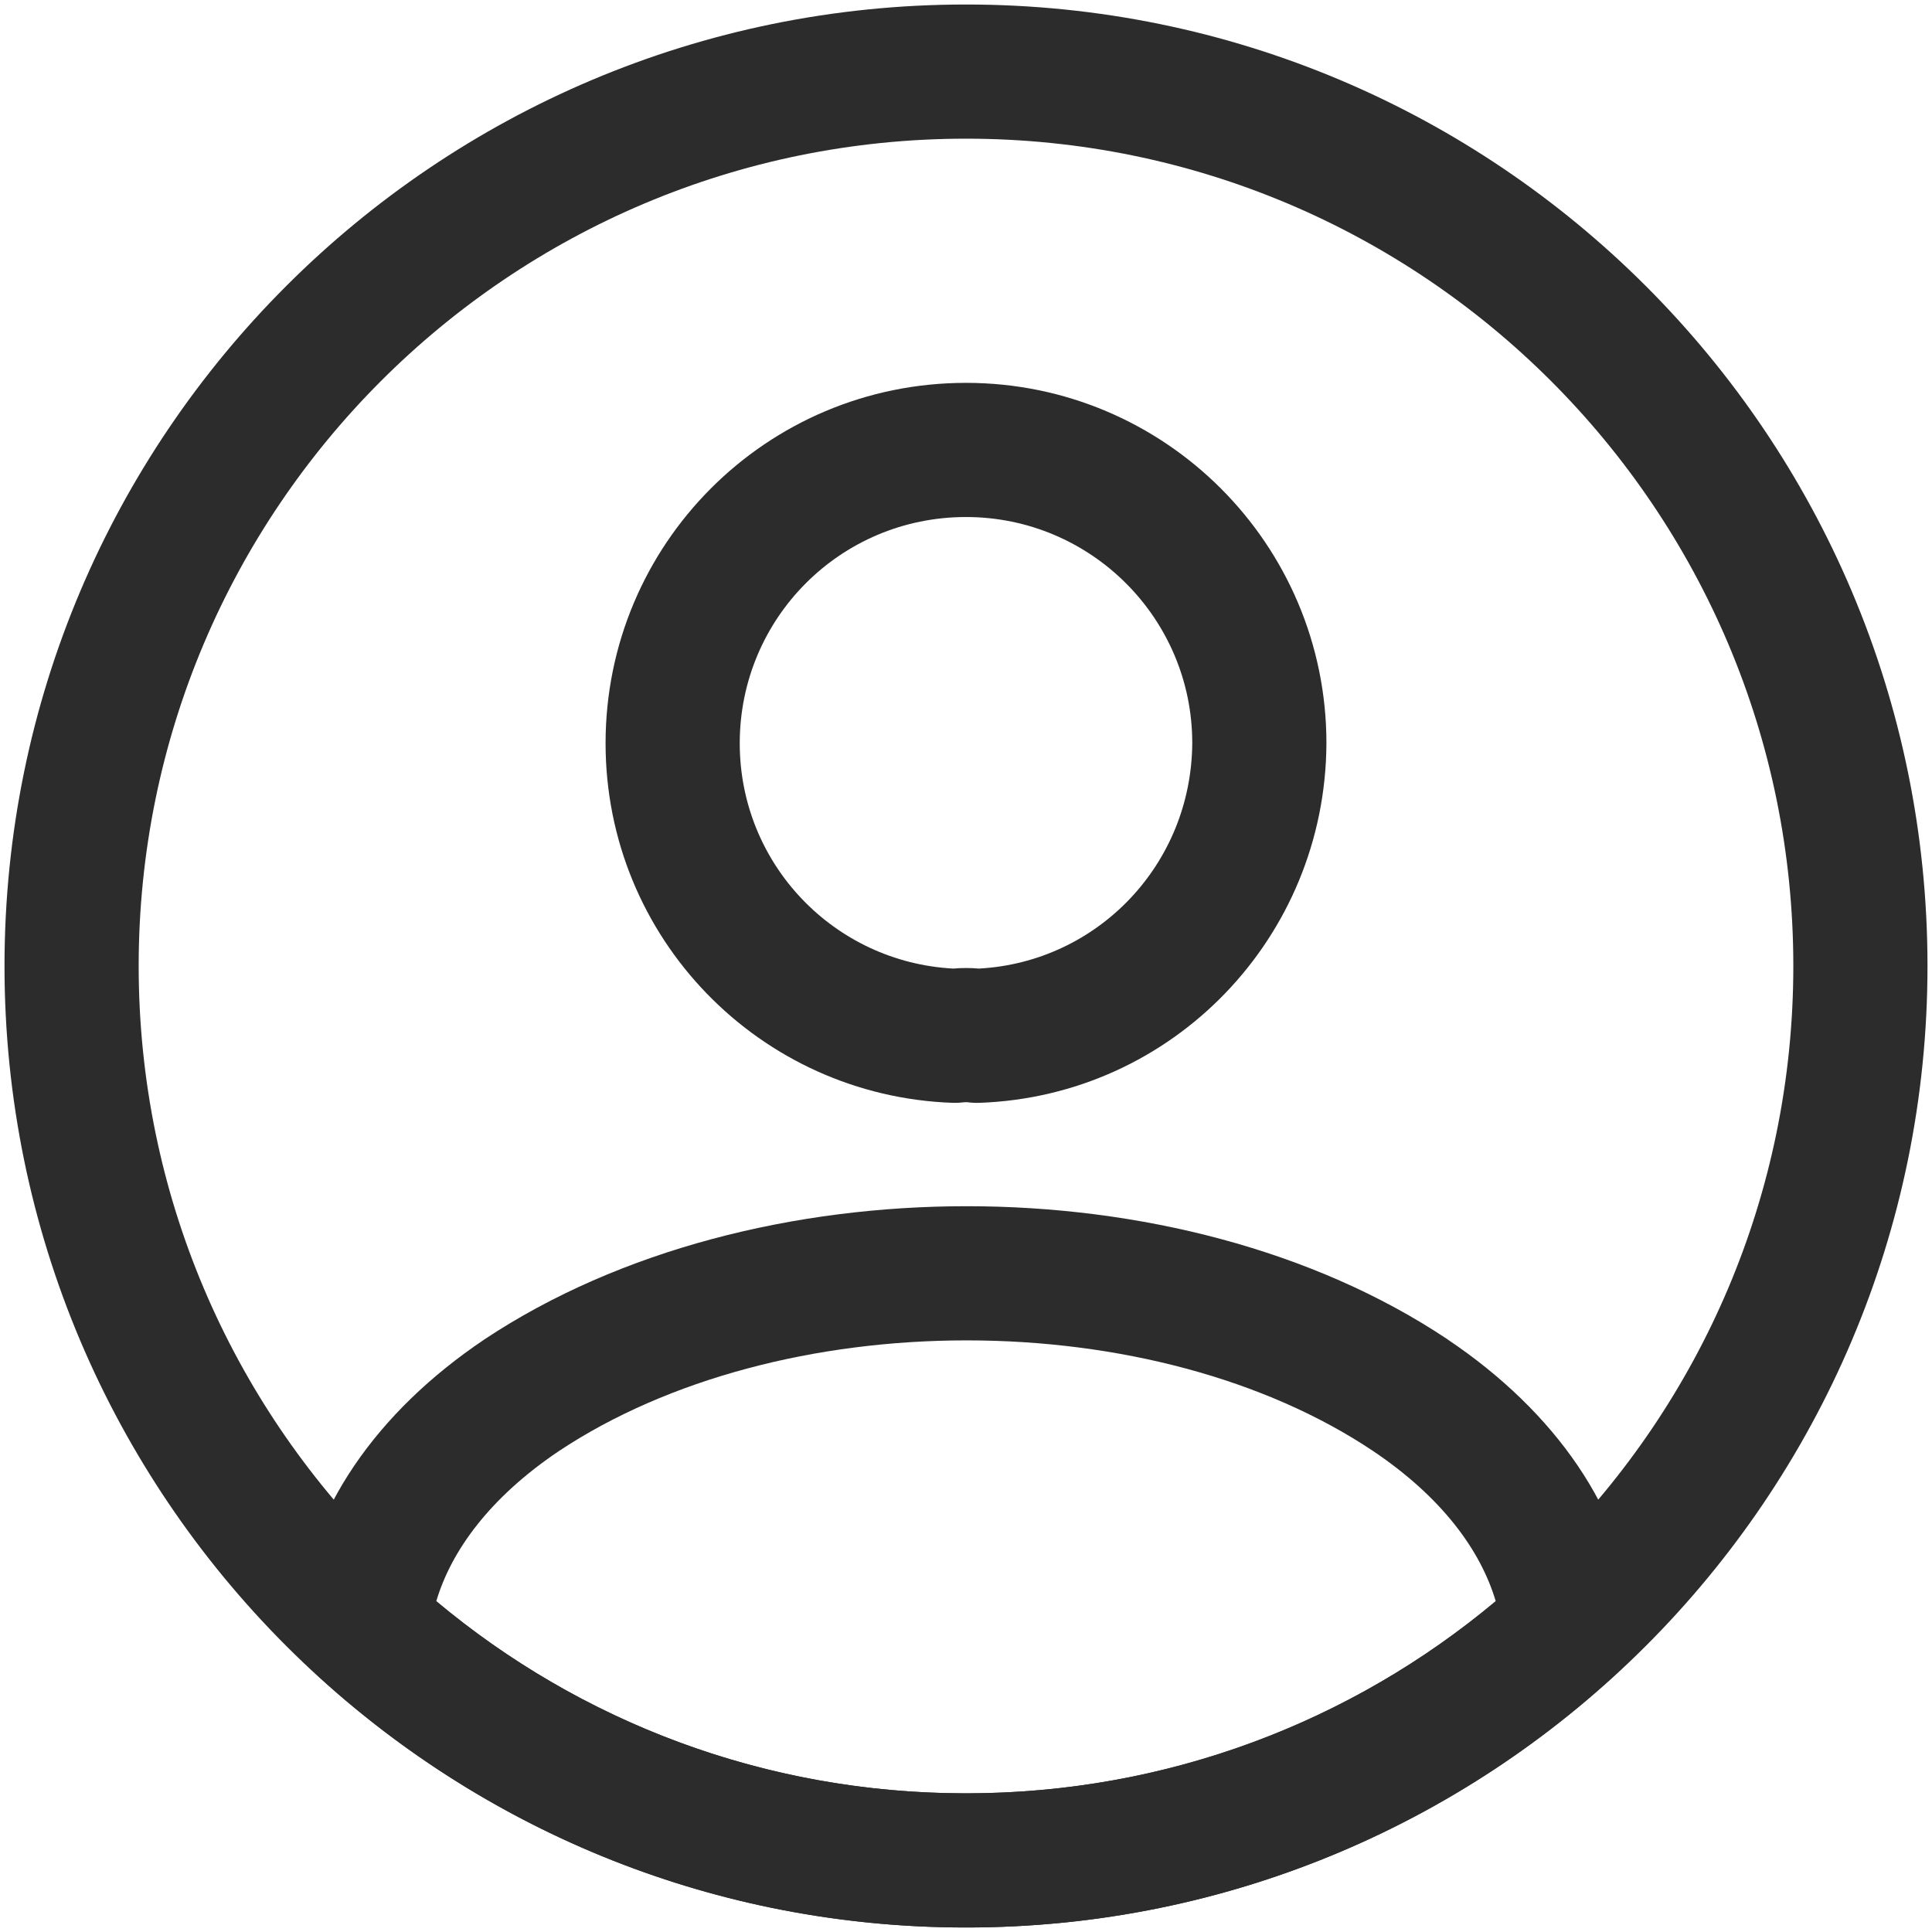 <svg width="18" height="18" viewBox="0 0 18 18" fill="none" xmlns="http://www.w3.org/2000/svg">
<path fill-rule="evenodd" clip-rule="evenodd" d="M9 4.817C7.83 4.817 6.892 5.761 6.892 6.925C6.892 8.049 7.77 8.965 8.882 9.024C8.959 9.017 9.041 9.017 9.12 9.024C10.228 8.964 11.101 8.051 11.108 6.923C11.108 5.761 10.163 4.817 9 4.817ZM5.642 6.925C5.642 5.073 7.137 3.567 9 3.567C10.854 3.567 12.358 5.071 12.358 6.925V6.929H12.358C12.348 8.735 10.927 10.213 9.121 10.275C9.085 10.276 9.048 10.274 9.012 10.269C9.015 10.269 9.016 10.269 9.014 10.269C9.012 10.269 9.008 10.269 9.003 10.269C8.993 10.269 8.984 10.269 8.978 10.27C8.945 10.274 8.912 10.276 8.879 10.275C7.077 10.213 5.642 8.738 5.642 6.925Z" fill="#2C2C2C"/>
<path fill-rule="evenodd" clip-rule="evenodd" d="M5.206 13.52C4.564 13.952 4.205 14.447 4.065 14.917C5.404 16.038 7.12 16.708 9 16.708C10.88 16.708 12.596 16.038 13.935 14.917C13.795 14.446 13.436 13.951 12.793 13.519C11.785 12.844 10.414 12.488 9.006 12.488C7.6 12.488 6.223 12.844 5.206 13.52ZM9.006 11.238C10.603 11.238 12.231 11.639 13.489 12.48L13.491 12.482C14.493 13.156 15.13 14.071 15.238 15.084C15.259 15.281 15.185 15.477 15.039 15.611C13.445 17.071 11.329 17.958 9 17.958C6.671 17.958 4.555 17.071 2.961 15.611C2.815 15.477 2.741 15.281 2.762 15.084C2.87 14.071 3.507 13.156 4.509 12.482L4.512 12.479L4.513 12.479C5.778 11.639 7.409 11.238 9.006 11.238Z" fill="#2C2C2C"/>
<path fill-rule="evenodd" clip-rule="evenodd" d="M9 1.292C4.743 1.292 1.292 4.743 1.292 9C1.292 13.257 4.743 16.708 9 16.708C13.257 16.708 16.708 13.257 16.708 9C16.708 4.743 13.257 1.292 9 1.292ZM0.042 9C0.042 4.052 4.053 0.042 9 0.042C13.948 0.042 17.958 4.052 17.958 9C17.958 13.947 13.948 17.958 9 17.958C4.053 17.958 0.042 13.947 0.042 9Z" fill="#2C2C2C"/>
</svg>
